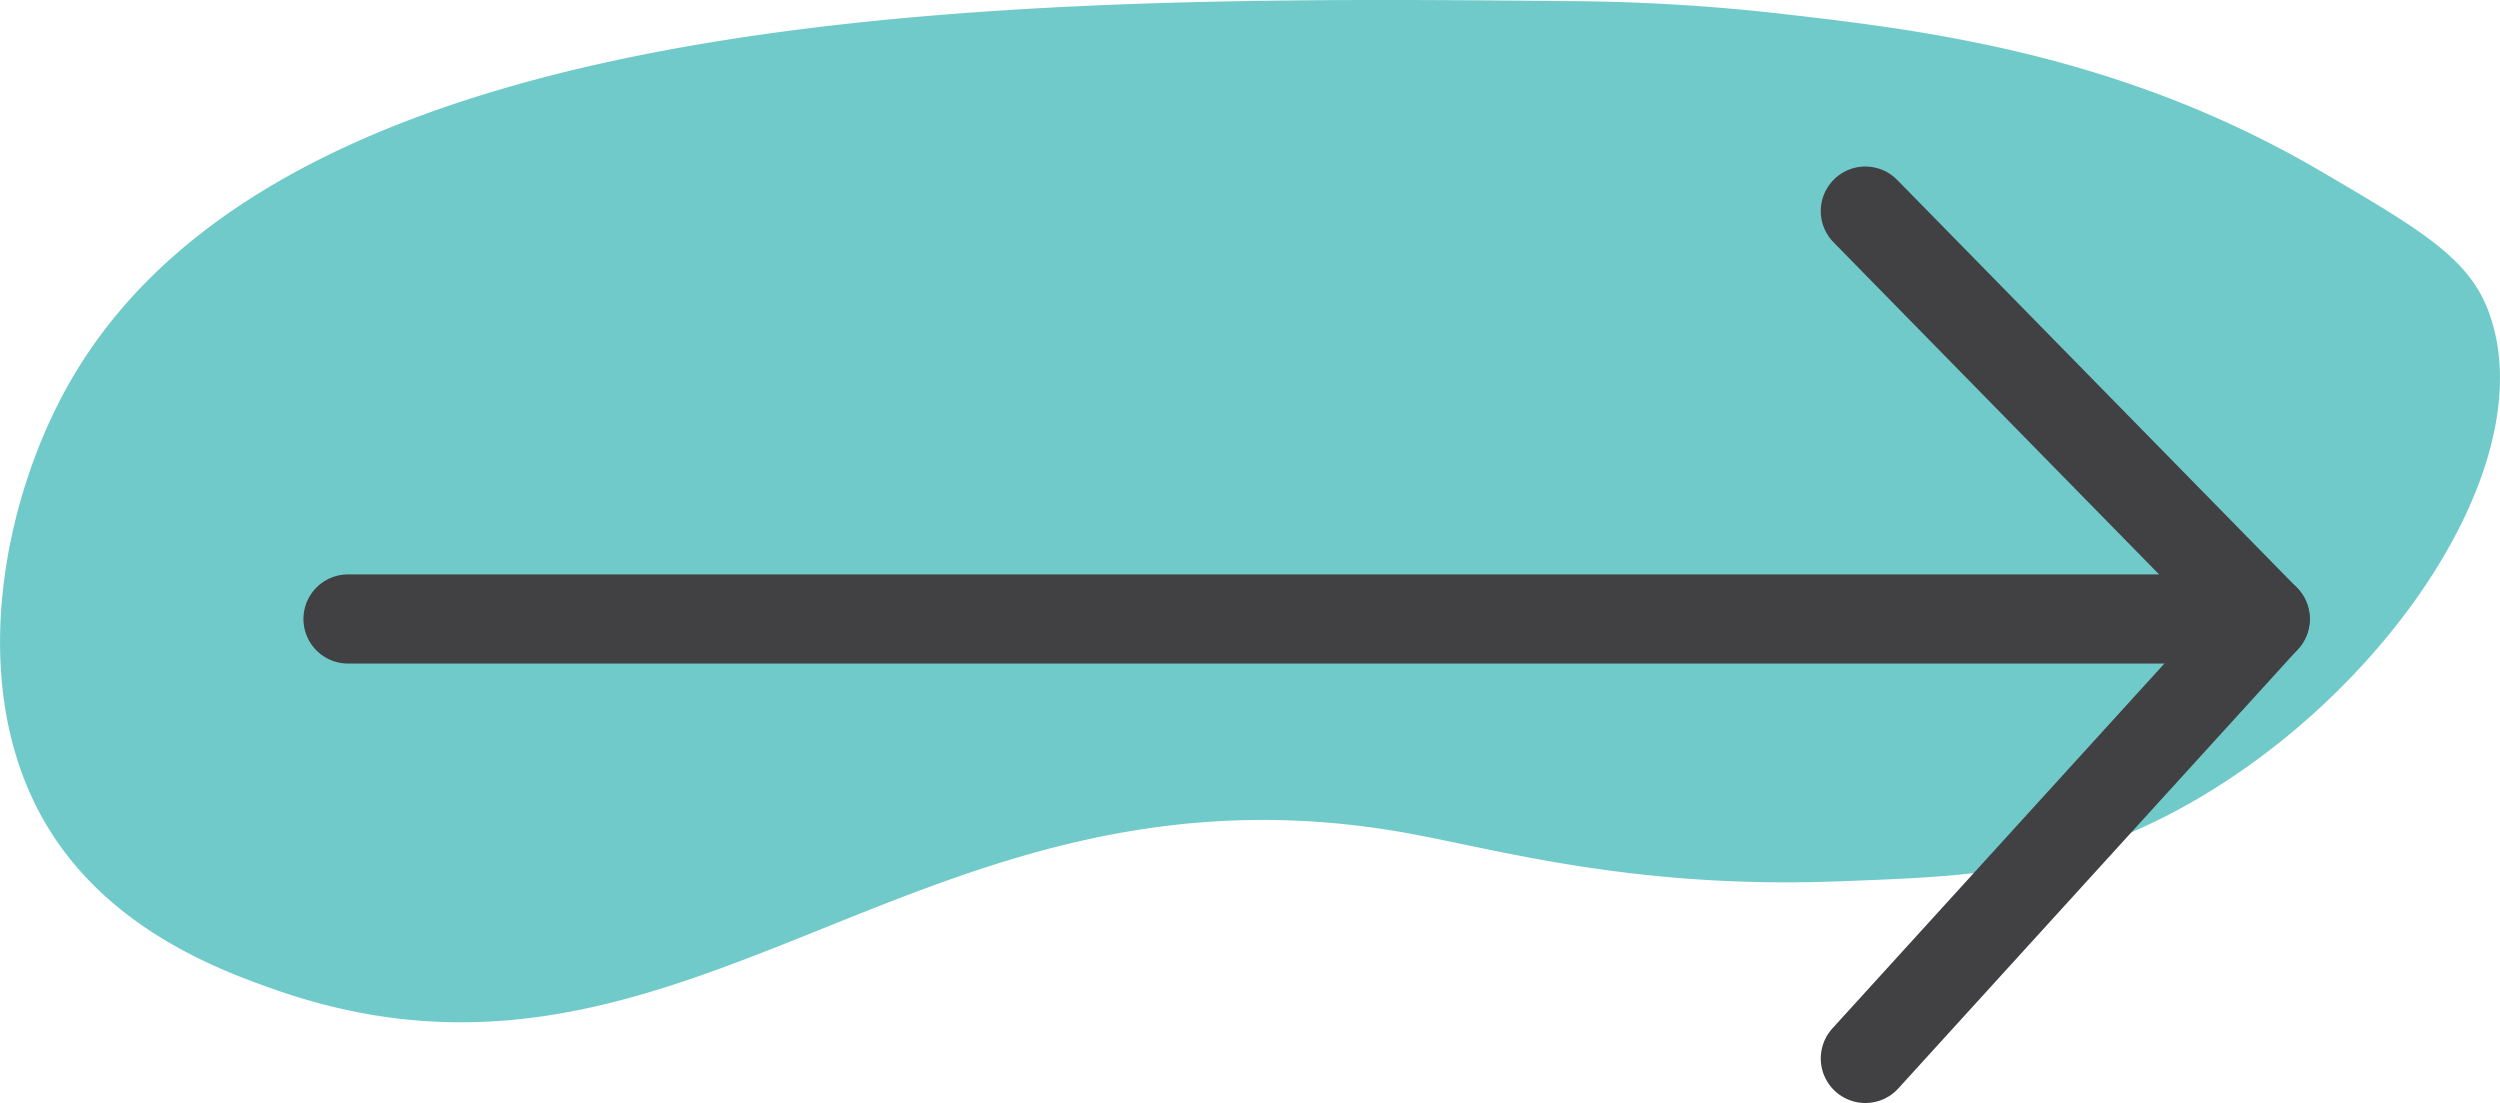<svg id="Layer_1" data-name="Layer 1" xmlns="http://www.w3.org/2000/svg" viewBox="0 0 140.23 61.87"><defs><style>.cls-1{fill:#71caca;}.cls-2,.cls-3{fill:none;stroke:#414042;stroke-linecap:round;stroke-width:5px;}.cls-2{stroke-miterlimit:10;}.cls-3{stroke-linejoin:round;}</style></defs><path class="cls-1" d="M333.36,394.31a110.35,110.35,0,0,0-11.38-.73c-29.84-.29-72.42-.7-84.93,21.5-3.73,6.62-5.69,16.87-1.41,24.4,3.44,6.07,9.82,8.42,12.91,9.51,23.3,8.22,36.07-13.73,63.64-8.74,5.08.92,12.63,3.12,24.06,2.7,6.17-.23,10.6-.39,15.69-2.41,13.18-5.23,24.46-20.4,20.8-29.71-1.14-2.9-3.85-4.49-9.29-7.68C352.27,396.58,341.31,395.22,333.36,394.31Z" transform="translate(-233.21 -393.51)"/><g id="arrow"><line class="cls-2" x1="127.06" y1="34.72" x2="19.52" y2="34.72"/><polyline class="cls-3" points="104.63 59.37 127.06 34.72 104.63 11.84"/></g></svg>
